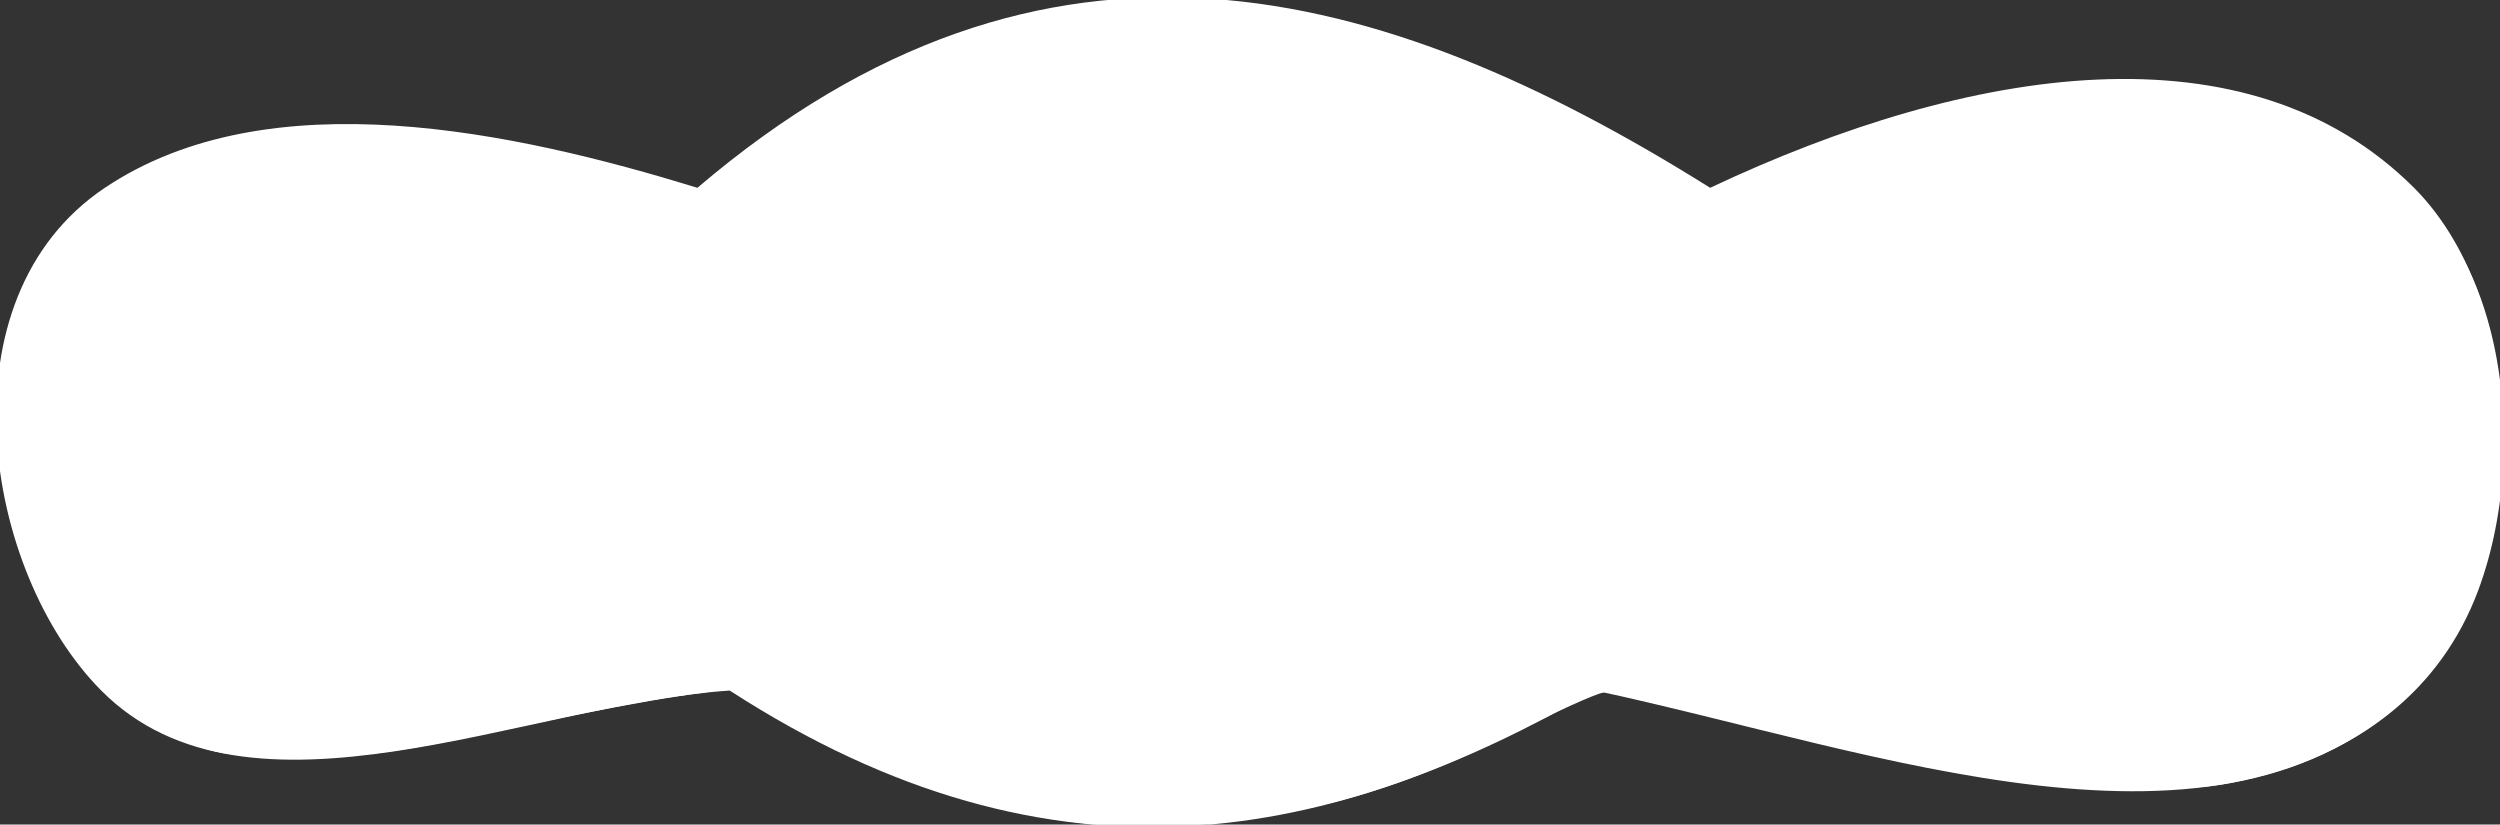 <?xml version="1.0" encoding="UTF-8" standalone="no"?>
<!-- Created with Inkscape (http://www.inkscape.org/) -->

<svg
   xmlns:dc="http://purl.org/dc/elements/1.1/"
   xmlns:cc="http://creativecommons.org/ns#"
   xmlns:rdf="http://www.w3.org/1999/02/22-rdf-syntax-ns#"
   xmlns:svg="http://www.w3.org/2000/svg"
   xmlns="http://www.w3.org/2000/svg"
   xmlns:sodipodi="http://sodipodi.sourceforge.net/DTD/sodipodi-0.dtd"
   xmlns:inkscape="http://www.inkscape.org/namespaces/inkscape"
   width="526.252mm"
   height="173.571mm"
   viewBox="0 0 526.252 173.571"
   version="1.1"
   id="svg3801"
   inkscape:version="0.92.4 (fd57863, 2020-04-02)"
   sodipodi:docname="cloud.svg">
  <rect x="0" y="0" width="526.252" height="173.571" fill="#333333" stroke="none"/>
  <defs
     id="defs3795" />
  <sodipodi:namedview
     id="base"
     pagecolor="#ffffff"
     bordercolor="#666666"
     borderopacity="1.0"
     inkscape:pageopacity="0.0"
     inkscape:pageshadow="2"
     inkscape:zoom="0.35"
     inkscape:cx="938.88252"
     inkscape:cy="250.77117"
     inkscape:document-units="mm"
     inkscape:current-layer="layer1"
     showgrid="false"
     inkscape:window-width="1366"
     inkscape:window-height="732"
     inkscape:window-x="0"
     inkscape:window-y="0"
     inkscape:window-maximized="1" />
  <g
     inkscape:label="Camada 1"
     inkscape:groupmode="layer"
     id="layer1"
     transform="translate(6.957,-83.6)">
    <path
       style="fill:#ffffff;stroke:none;stroke-width:0.265px;stroke-linecap:butt;stroke-linejoin:miter;stroke-opacity:1"
       d="m 15.119,123.131 c 34.547,-23.134 86.423,-11.765 124.732,0 73.422,-62.594 143.761,-43.51 213.179,0 54.77,-25.829 113.243,-34.923 148.167,0 24.945,24.945 24.945,80.888 0,105.833 -40.625,40.625 -113.391,12.614 -172.357,0 -54.921,31.524 -113.241,44.598 -182.185,0 -42.768,2.805 -101.222,31.293 -132.292,0 -24.857,-25.035 -34.106,-82.489 0.756,-105.833 z"
       id="path4348"
       inkscape:connector-curvature="0"
       sodipodi:nodetypes="sccaaccas" />
    <path
       style="opacity:1;fill:#ffffff;fill-opacity:1;stroke:none;stroke-width:22.857;stroke-linecap:round;stroke-linejoin:miter;stroke-miterlimit:4;stroke-dasharray:none;stroke-dashoffset:52.913;stroke-opacity:1;paint-order:normal"
       d="m 831.879,969.13 c -83.716,-9.475 -169.688,-40.761 -257.143,-93.579 l -21.429,-12.942 -41.429,6.049 c -22.786,3.327 -71.643,12.509 -108.571,20.404 -118.054,25.24 -132.36,27.285 -191.429,27.357 -42.347,0.052 -56.55,-0.961 -71.429,-5.094 C 70.739,891.96 21.922,841.36 -7.464,758.011 -21.686,717.669 -26.426,689.622 -26.292,646.582 -26.006,554.134 9.864,490.523 83.054,452.668 129.47,428.661 179.974,417.789 246.165,417.555 c 77.335,-0.273 149.847,11.481 251.725,40.803 l 30.297,8.72 35.418,-26.82 c 79.164,-59.947 148.834,-94.05 228.754,-111.975 121.561,-27.264 244.504,-9.564 389.52,56.08 34.782,15.745 93.625,47.18 128.083,68.426 12.303,7.586 23.29,13.792 24.415,13.792 1.125,0 16.468,-6.376 34.096,-14.168 155.316,-68.658 301.57,-88.701 406.263,-55.675 93.191,29.398 153.844,90.996 176.961,179.717 17.554,67.371 13.907,146.041 -9.676,208.698 -29.342,77.957 -94.716,130.325 -187.872,150.494 -24.906,5.392 -38.168,6.369 -86.555,6.372 -89.683,0.006 -128.762,-7.198 -417.143,-76.894 -3.563,-0.861 -27.227,9.309 -62.857,27.014 -76.185,37.857 -125.477,55.679 -189.734,68.601 -55.289,11.119 -115.138,14.144 -165.981,8.39 z"
       id="path4350"
       inkscape:connector-curvature="0"
       transform="scale(0.265)" />
  </g>
</svg>
